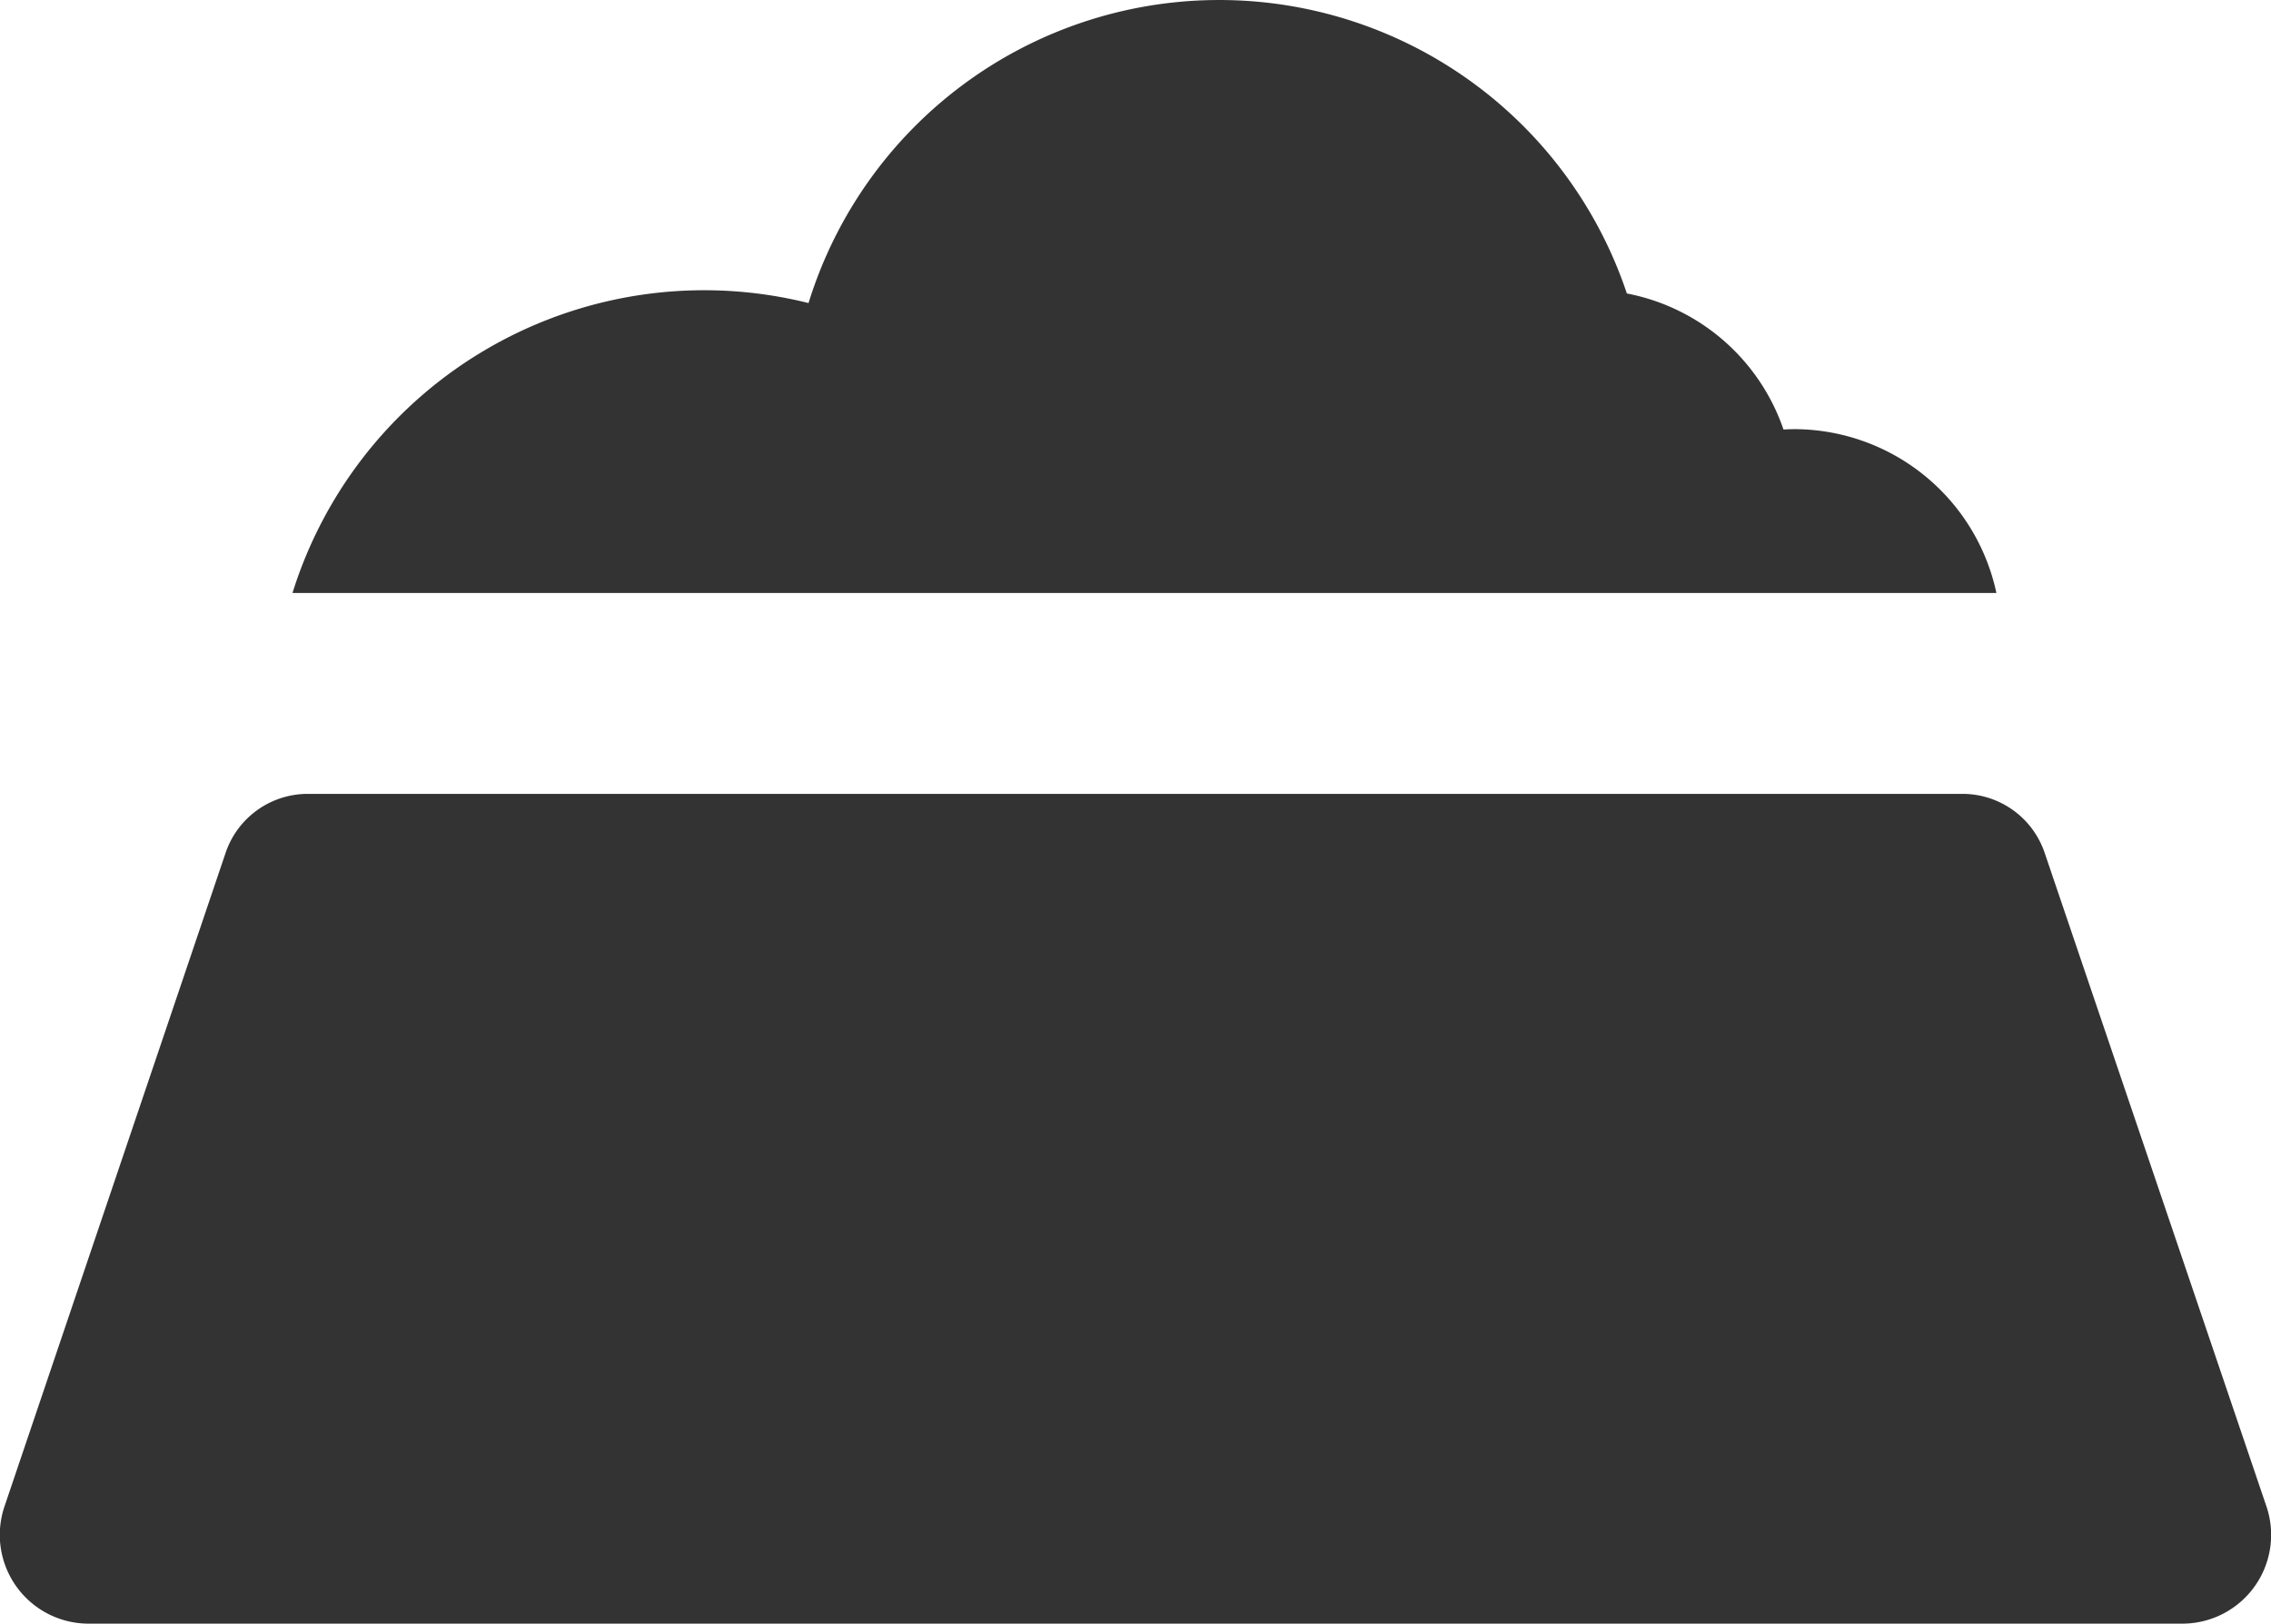 <svg xmlns="http://www.w3.org/2000/svg" width="71.166" height="50.886" viewBox="0 0 71.166 50.886"><g transform="translate(155 -709.129)"><path d="M189.889,179.878a6.477,6.477,0,0,0-4.908-4.264,13.469,13.469,0,0,0-25.644.3A13.515,13.515,0,0,0,143.166,185h53.395a6.491,6.491,0,0,0-6.338-5.134C190.114,179.869,190,179.869,189.889,179.878Z" transform="translate(-289 542.713)" fill="rgba(0,0,0,0.8)"/><path d="M64.079,425.581a2.718,2.718,0,0,0-2.57-1.865H9.634a2.718,2.718,0,0,0-2.57,1.865L.152,446.015a2.782,2.782,0,0,0,2.57,3.706h65.72a2.782,2.782,0,0,0,2.57-3.706Z" transform="translate(-155 310.294)" fill="rgba(0,0,0,0.8)"/></g></svg>